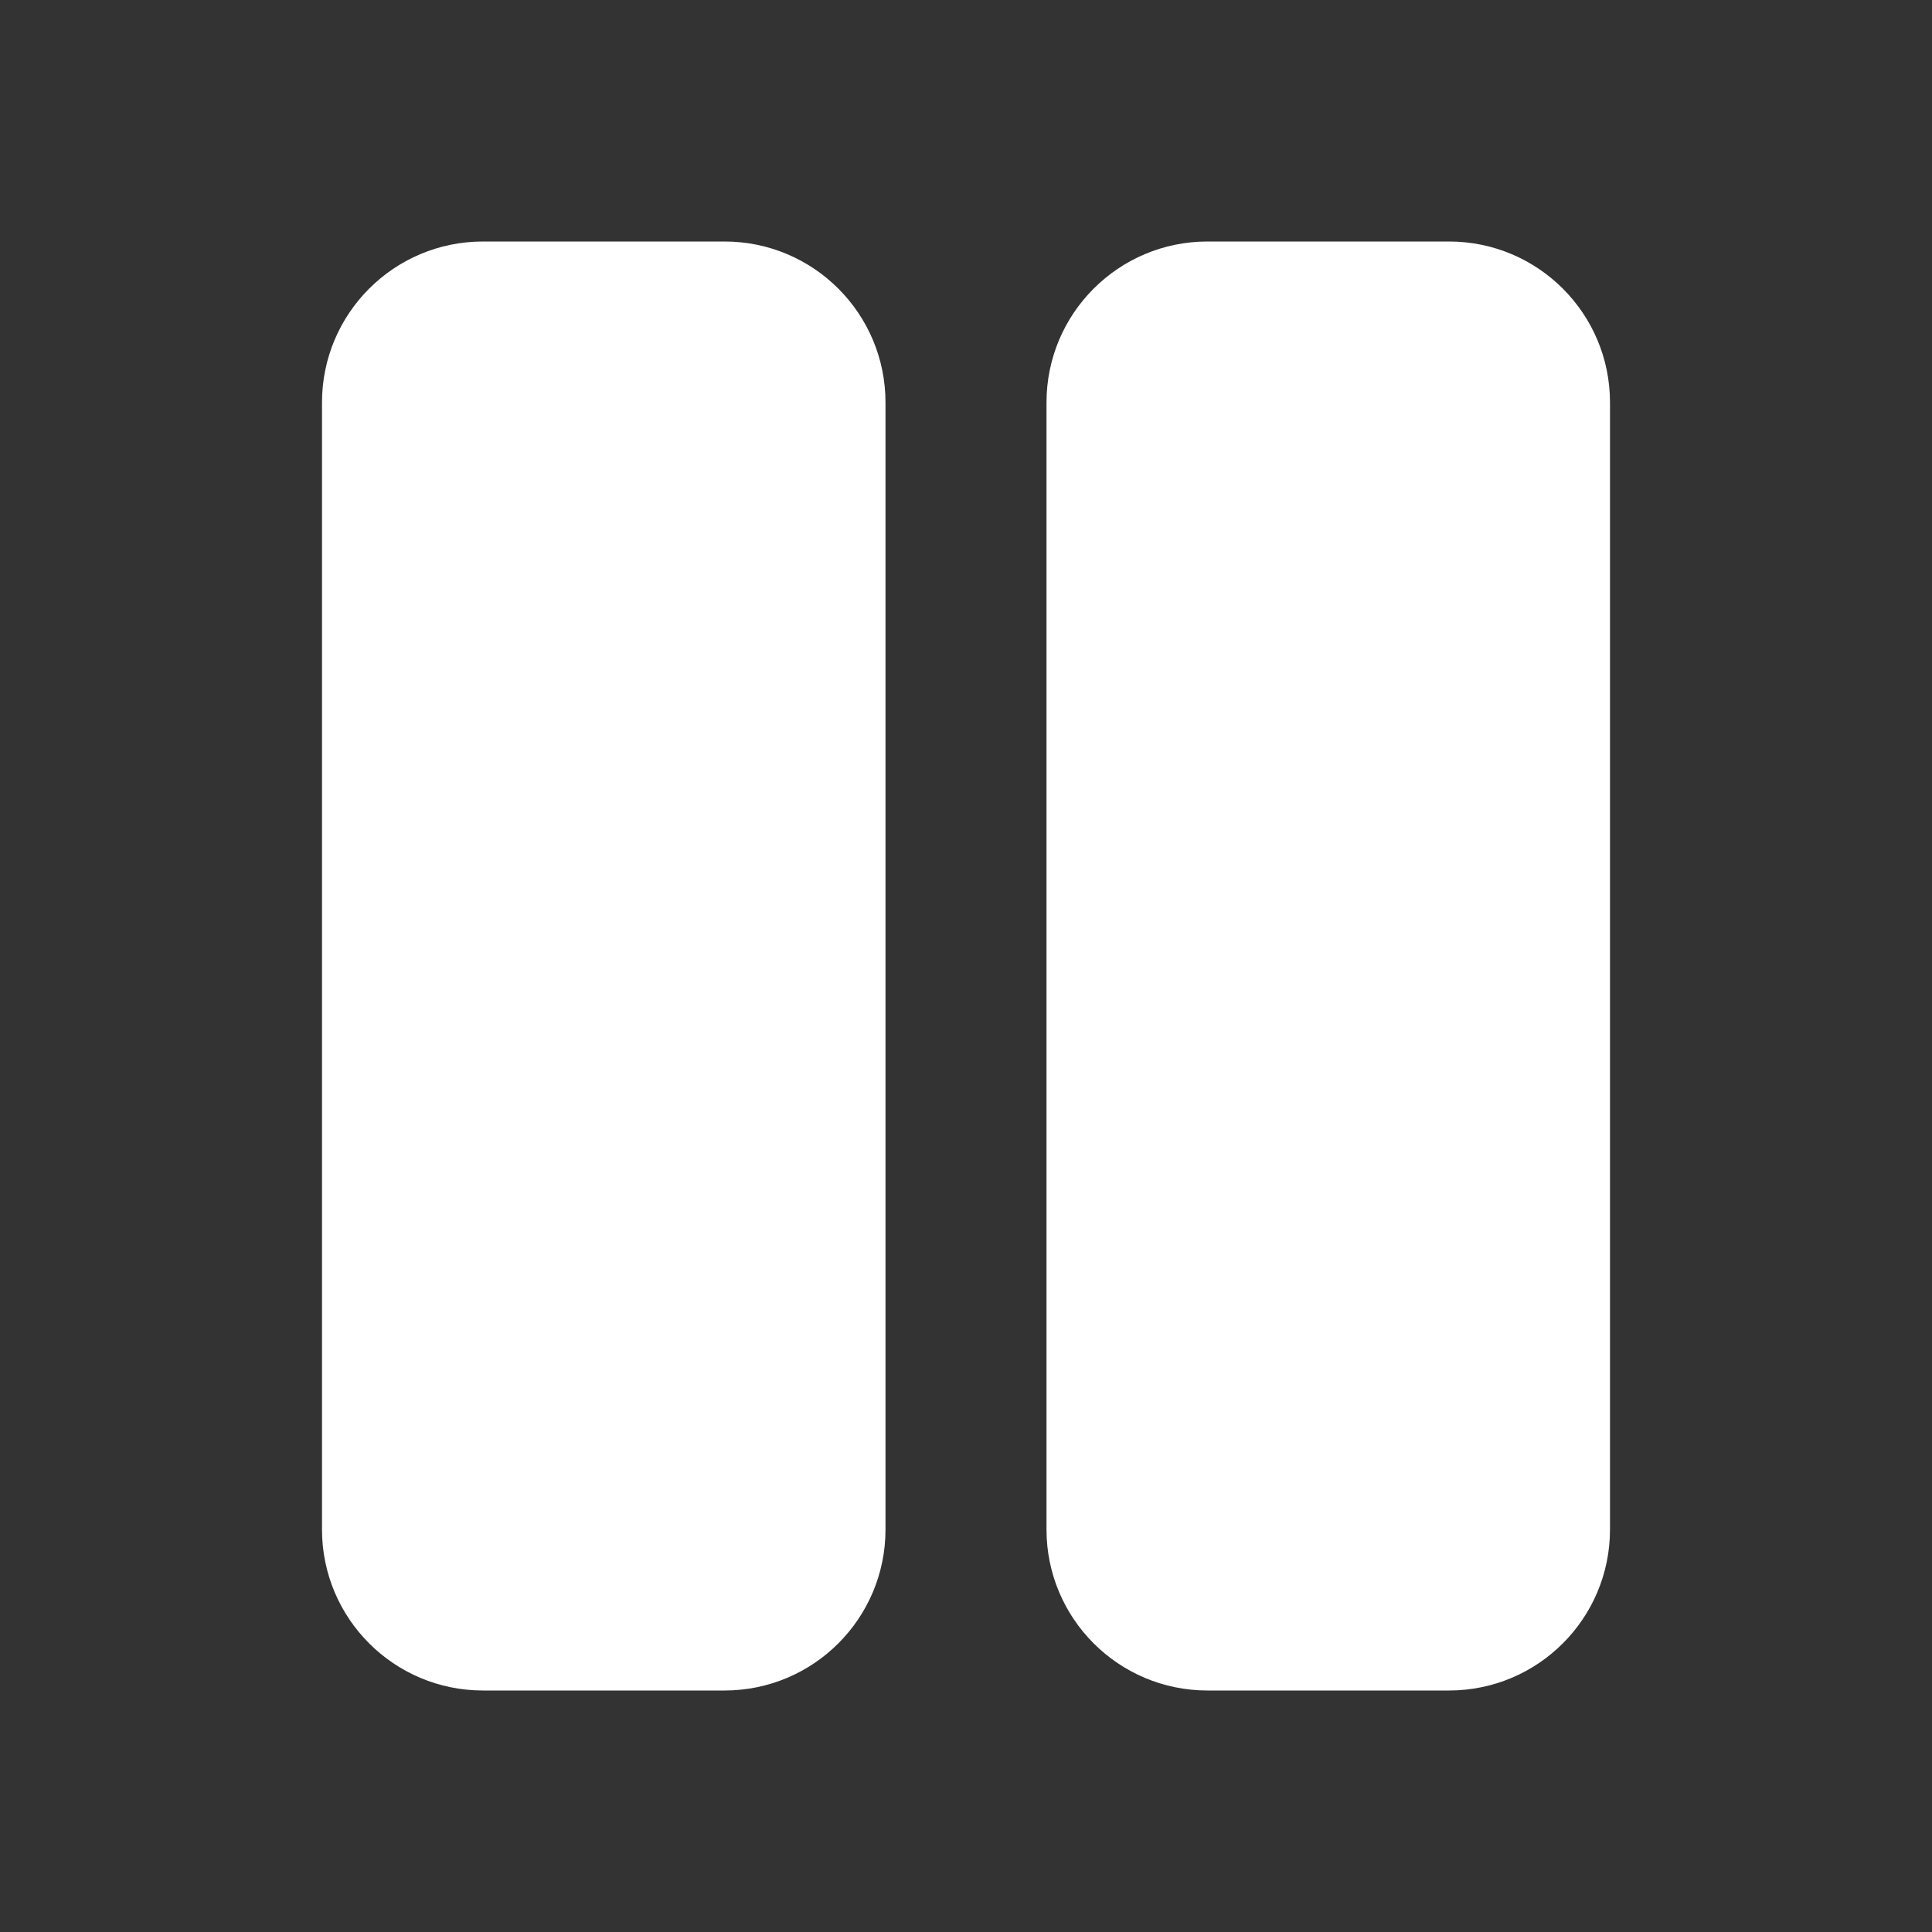 <!DOCTYPE svg PUBLIC "-//W3C//DTD SVG 1.1//EN" "http://www.w3.org/Graphics/SVG/1.1/DTD/svg11.dtd">
<!-- Uploaded to: SVG Repo, www.svgrepo.com, Transformed by: SVG Repo Mixer Tools -->
<svg width="800px" height="800px" viewBox="0 0 24 24" fill="none" xmlns="http://www.w3.org/2000/svg">
<rect x="0" y="0" width="24" height="24" fill="#333333" stroke="none"/>
<g id="SVGRepo_bgCarrier" stroke-width="0"/>
<g id="SVGRepo_tracerCarrier" stroke-linecap="round" stroke-linejoin="round"/>
<g id="SVGRepo_iconCarrier"> <path d="M6 3C4.895 3 4 3.895 4 5V19C4 20.105 4.895 21 6 21H9C10.105 21 11 20.105 11 19V5C11 3.895 10.105 3 9 3H6Z" fill="#ffffff"/> <path d="M15 3C13.895 3 13 3.895 13 5V19C13 20.105 13.895 21 15 21H18C19.105 21 20 20.105 20 19V5C20 3.895 19.105 3 18 3H15Z" fill="#ffffff"/> </g>
</svg>